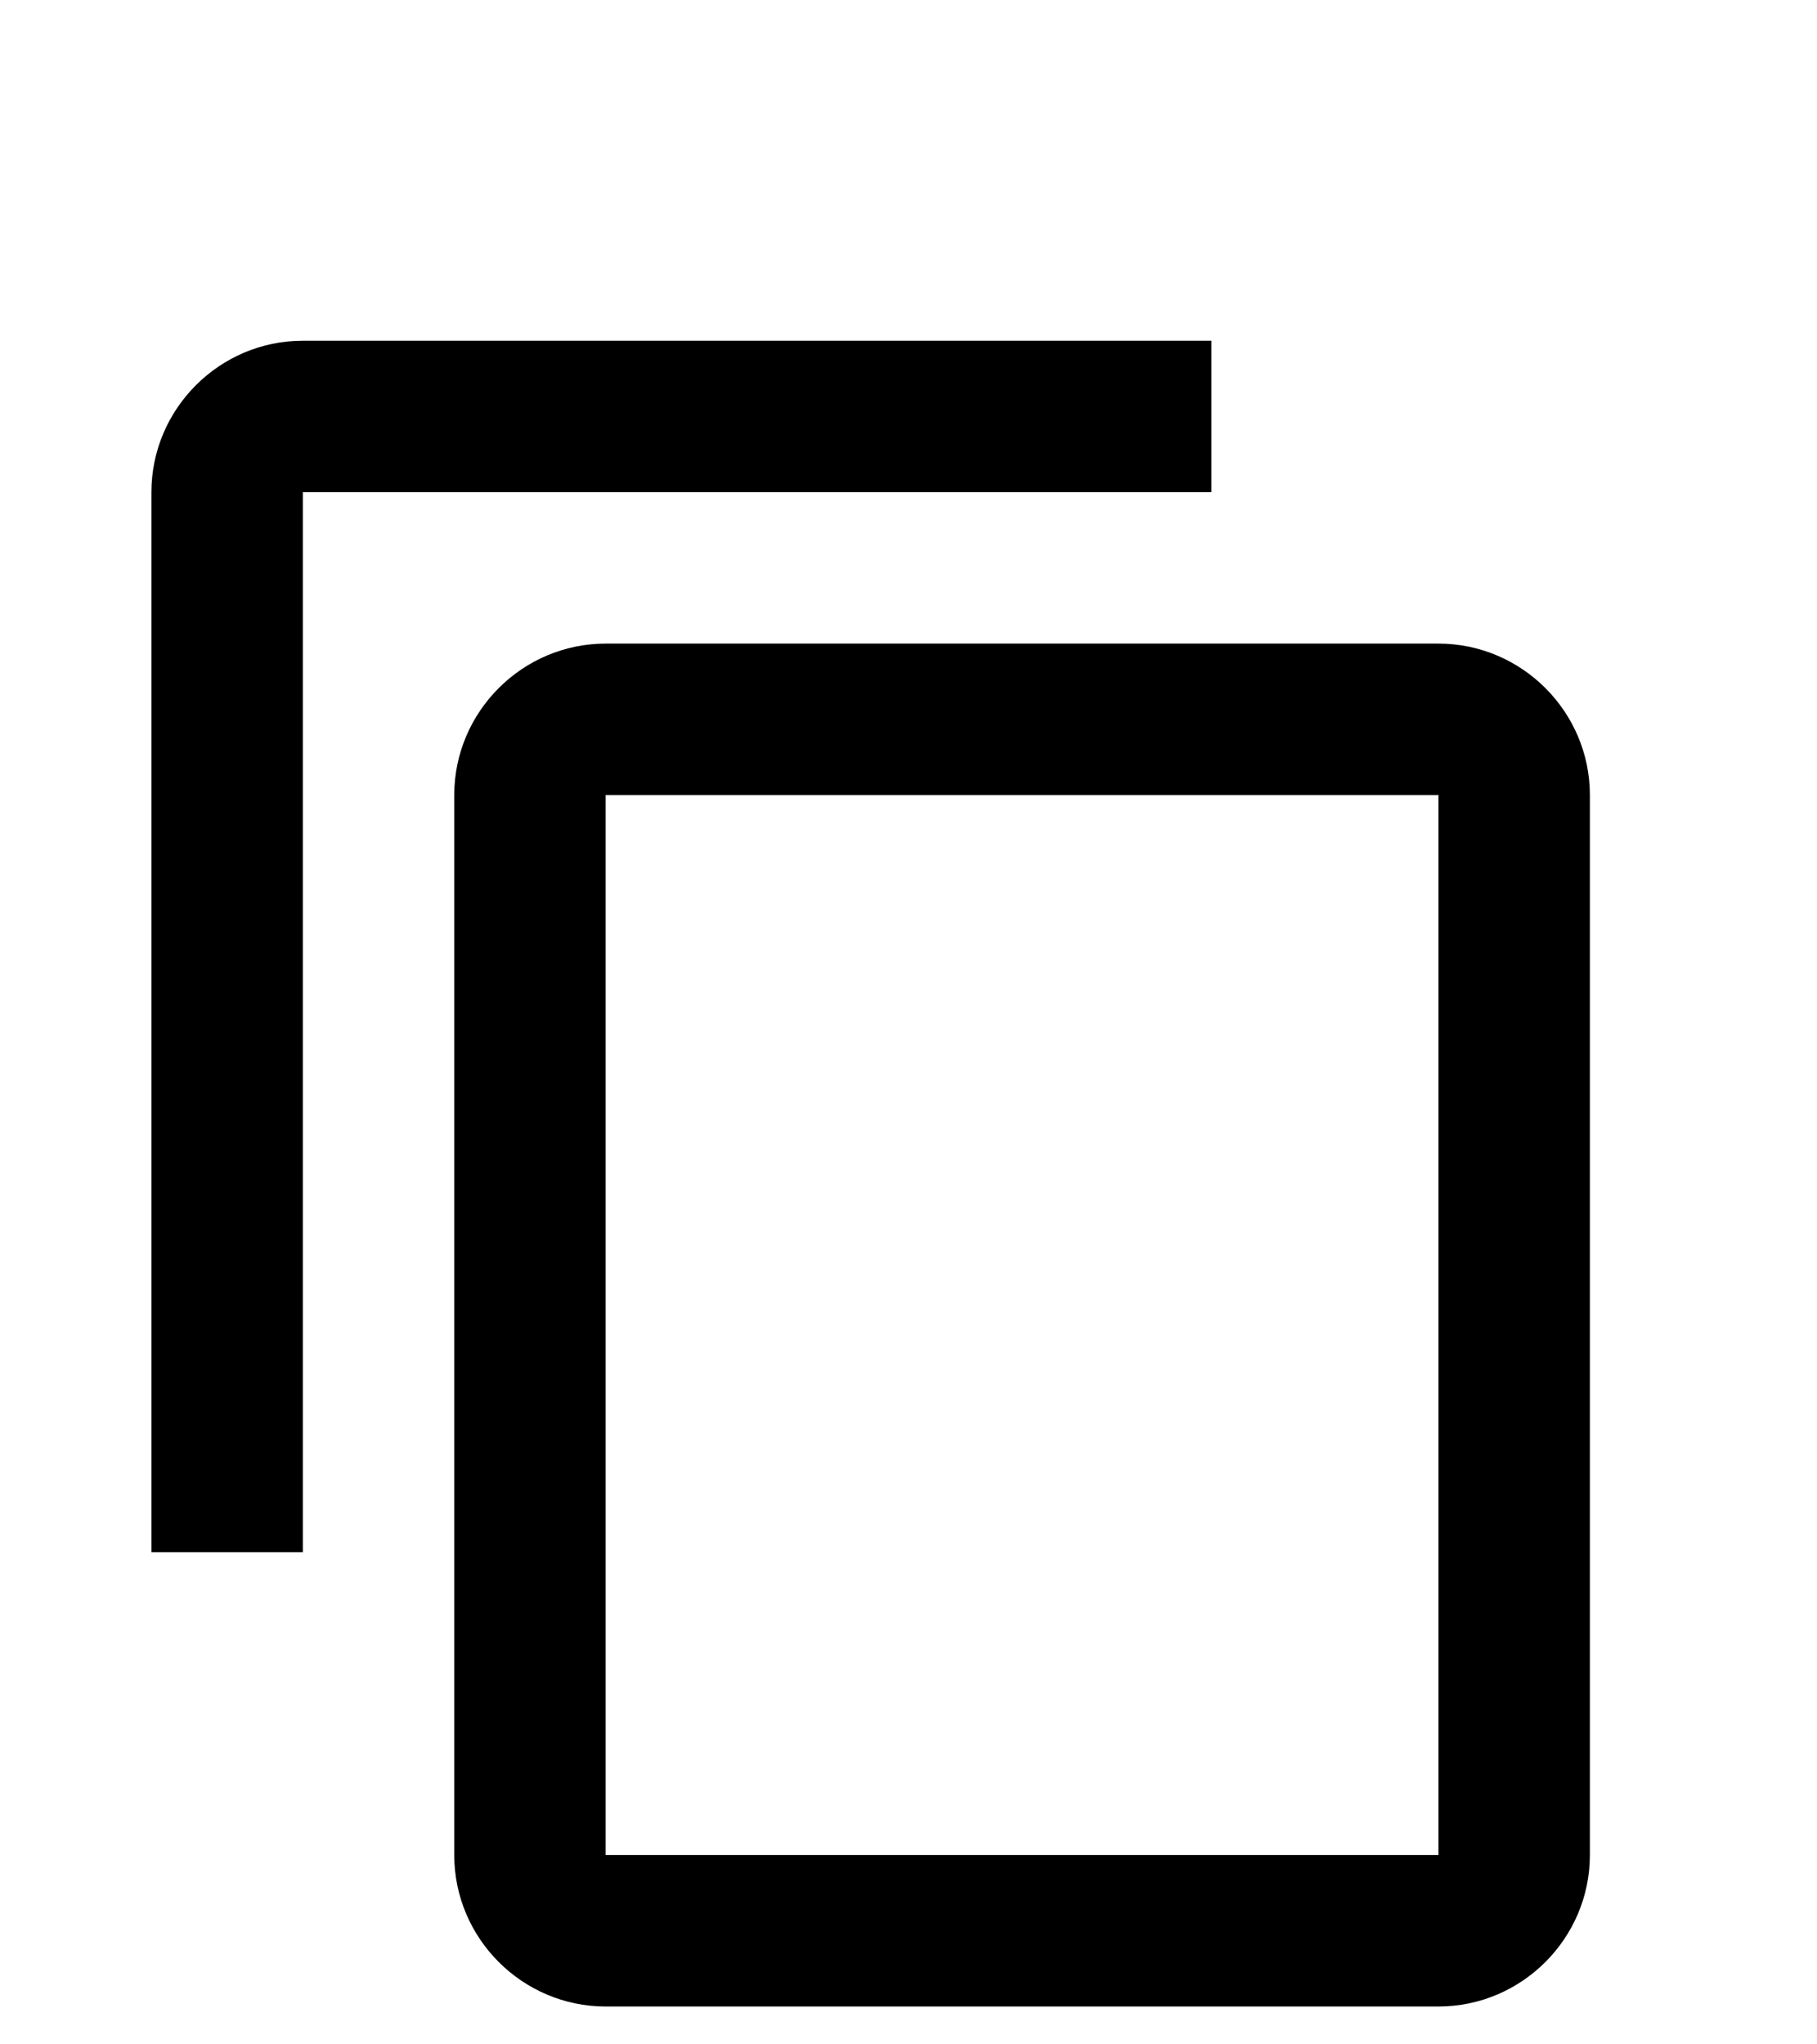 <svg xmlns='http://www.w3.org/2000/svg' height='45px' viewBox='0 0 24 20' width='40px'><path d='M0 0h24v24H0V0z' fill='none'/><path d='M16 1H4c-1.1 0-2 .9-2 2v14h2V3h12V1zm3 4H8c-1.1 0-2 .9-2 2v14c0 1.1.9 2 2 2h11c1.1 0 2-.9 2-2V7c0-1.1-.9-2-2-2zm0 16H8V7h11v14z'/></svg>